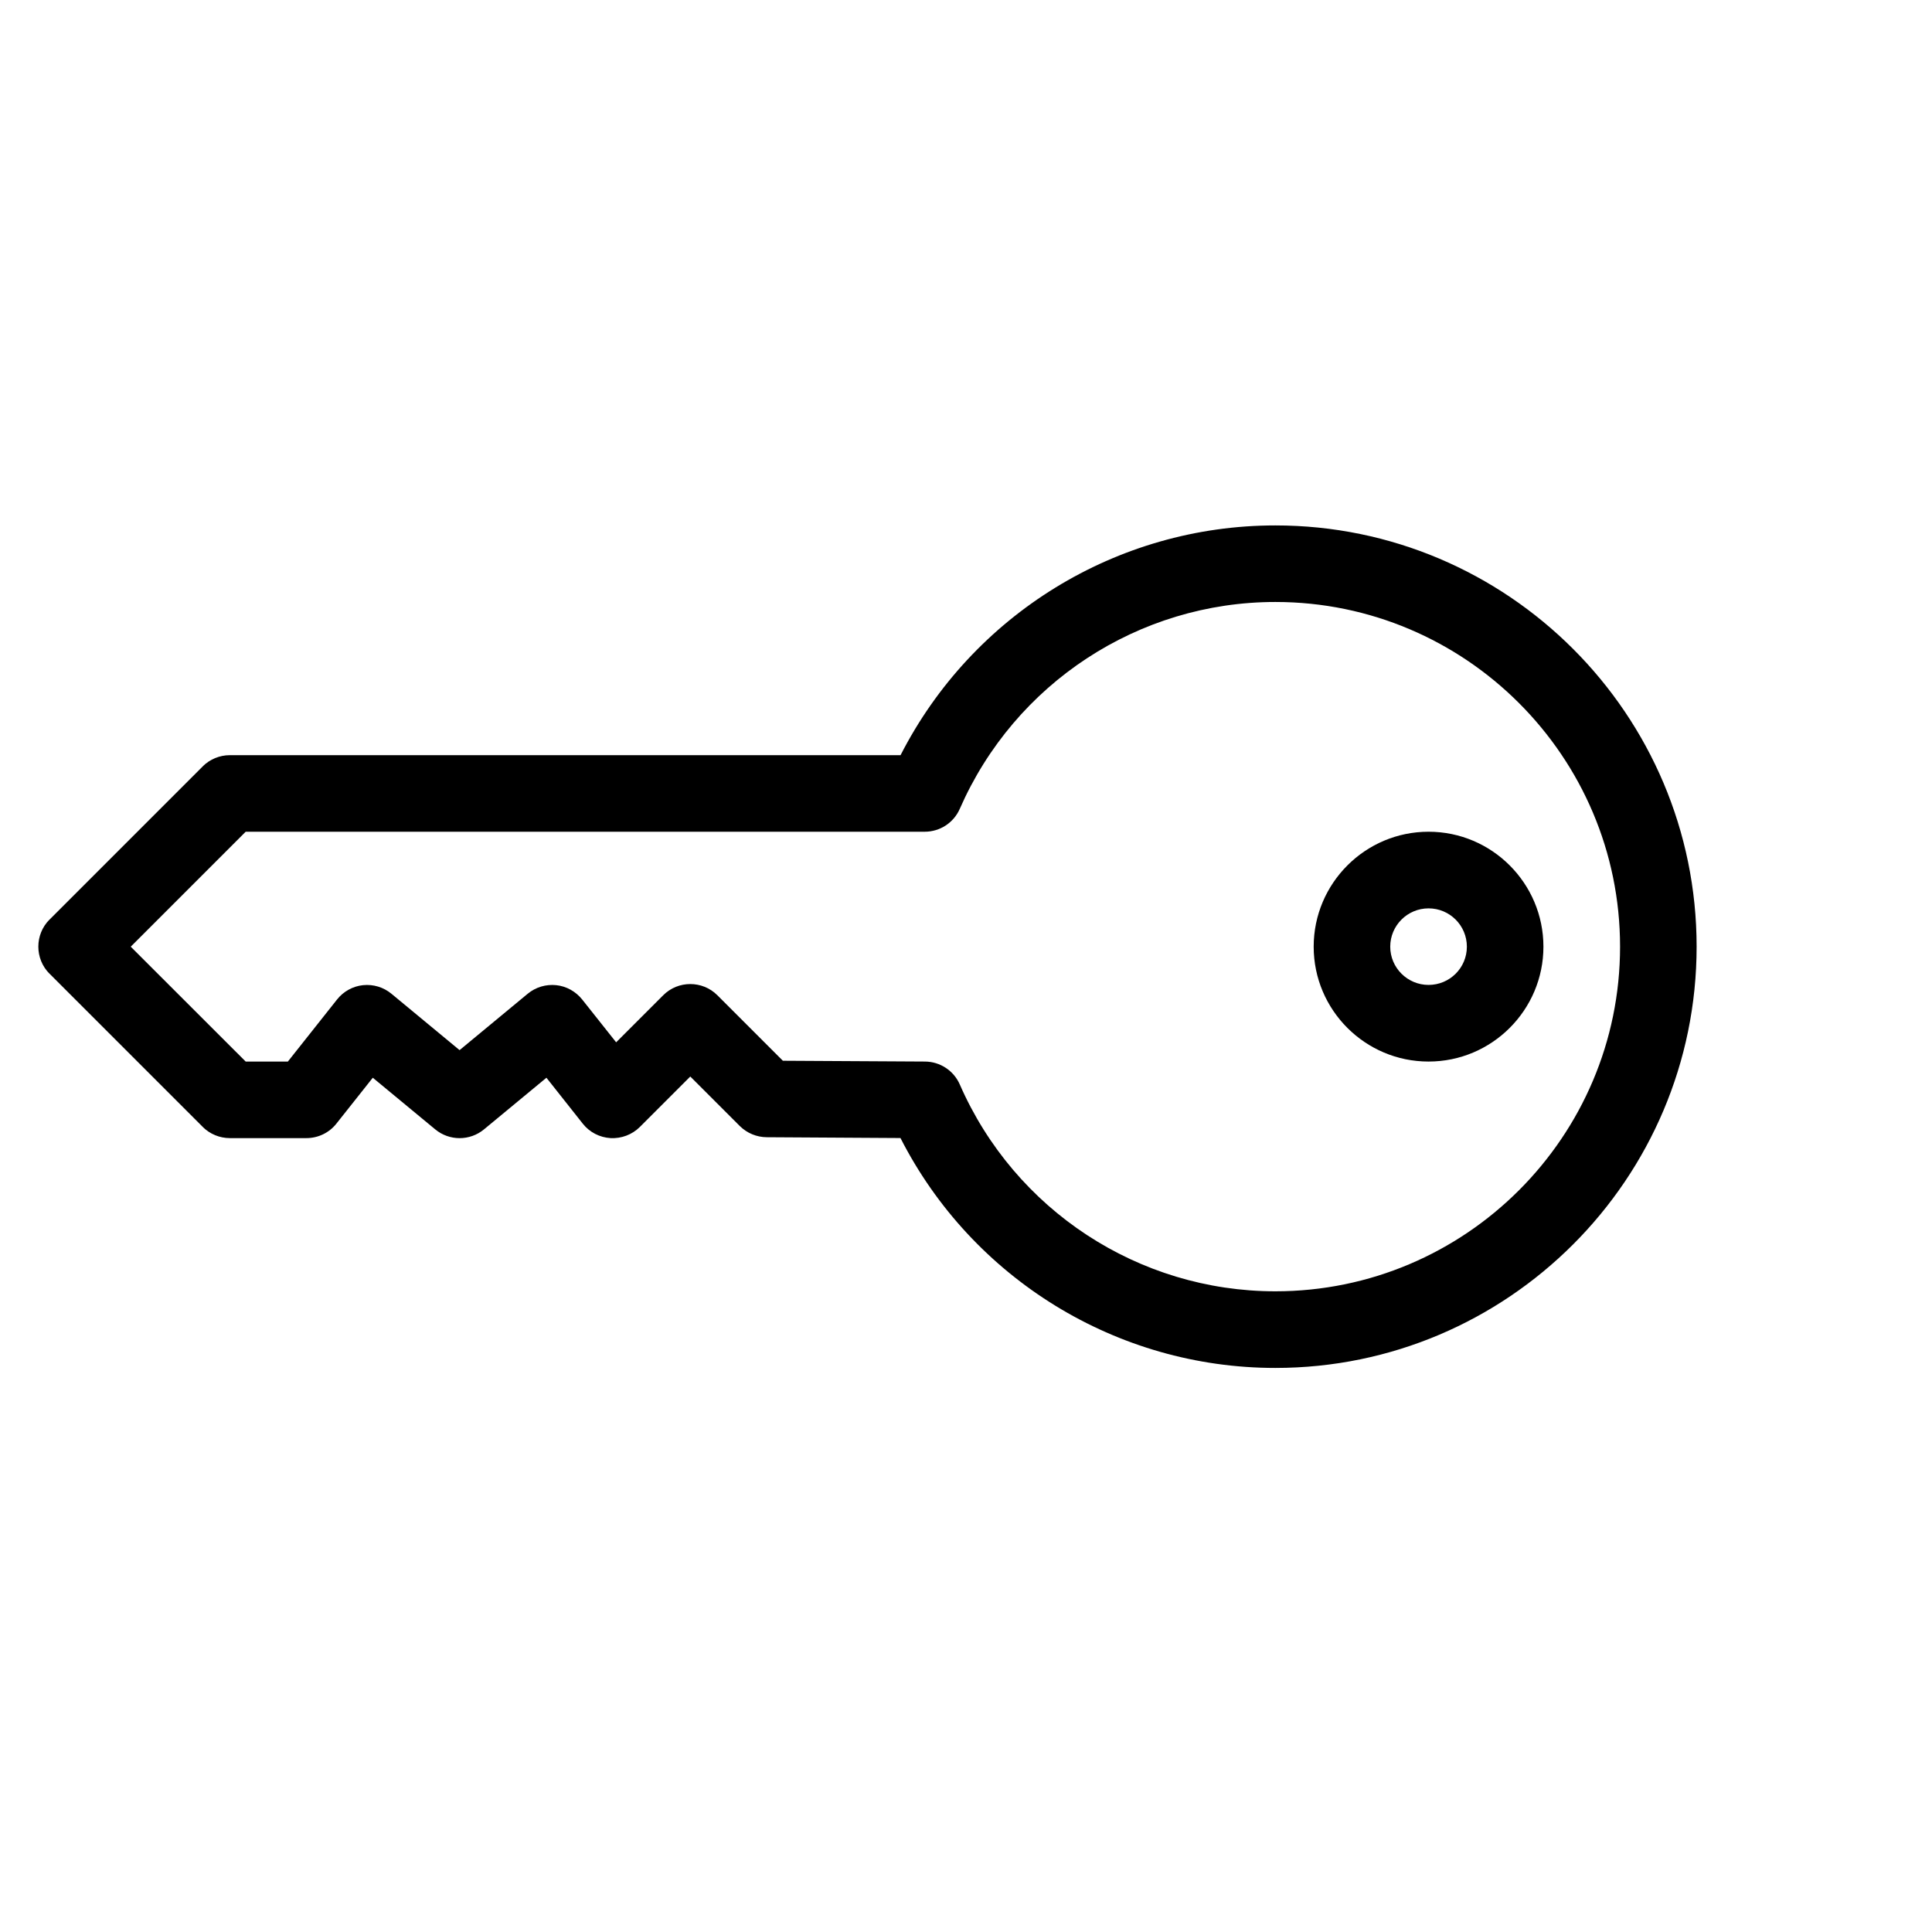 <svg width="24" height="24" viewBox="0 0 24 24" fill="none" xmlns="http://www.w3.org/2000/svg">
<g clip-path="url(#clip0_88_1104)">
<path d="M21.076 11.76C21.076 8.874 18.729 6.527 15.843 6.527C13.872 6.527 12.078 7.637 11.187 9.381L2.855 9.381C2.729 9.381 2.608 9.431 2.518 9.52L0.615 11.423C0.43 11.609 0.43 11.91 0.615 12.096L2.518 13.999C2.608 14.088 2.729 14.138 2.855 14.138L3.806 14.138C3.952 14.138 4.089 14.072 4.179 13.958L4.631 13.388L5.406 14.029C5.582 14.175 5.837 14.175 6.013 14.029L6.788 13.388L7.239 13.958C7.323 14.065 7.449 14.13 7.585 14.138C7.72 14.145 7.853 14.095 7.949 13.999L8.575 13.373L9.19 13.988C9.279 14.076 9.399 14.126 9.524 14.127L11.186 14.137C12.076 15.882 13.872 16.993 15.843 16.993C18.729 16.993 21.076 14.645 21.076 11.76ZM15.843 16.041C14.145 16.041 12.606 15.033 11.923 13.472C11.848 13.3 11.678 13.188 11.49 13.187L9.725 13.177L8.911 12.363C8.726 12.178 8.424 12.178 8.239 12.363L7.654 12.948L7.232 12.416C7.152 12.316 7.036 12.251 6.909 12.238C6.781 12.225 6.654 12.263 6.555 12.345L5.709 13.045L4.863 12.345C4.764 12.263 4.637 12.225 4.51 12.238C4.383 12.251 4.266 12.316 4.187 12.416L3.576 13.187L3.052 13.187L1.624 11.76L3.052 10.332L11.487 10.332C11.676 10.332 11.847 10.221 11.923 10.047C12.606 8.487 14.145 7.478 15.843 7.478C18.204 7.478 20.125 9.399 20.125 11.76C20.125 14.121 18.204 16.041 15.843 16.041Z" fill="black"/>
<path d="M19.173 11.76C19.173 10.973 18.533 10.332 17.746 10.332C16.959 10.332 16.319 10.973 16.319 11.76C16.319 12.547 16.959 13.187 17.746 13.187C18.533 13.187 19.173 12.547 19.173 11.76ZM17.746 12.235C17.484 12.235 17.27 12.022 17.27 11.76C17.27 11.497 17.484 11.284 17.746 11.284C18.009 11.284 18.222 11.497 18.222 11.76C18.222 12.023 18.009 12.235 17.746 12.235Z" fill="black"/>
</g>
<defs>
<clipPath id="clip0_88_1104">
<rect width="16.236" height="16.236" fill="white" transform="translate(11.76 0.279) rotate(45)"/>
</clipPath>
</defs>
</svg>
